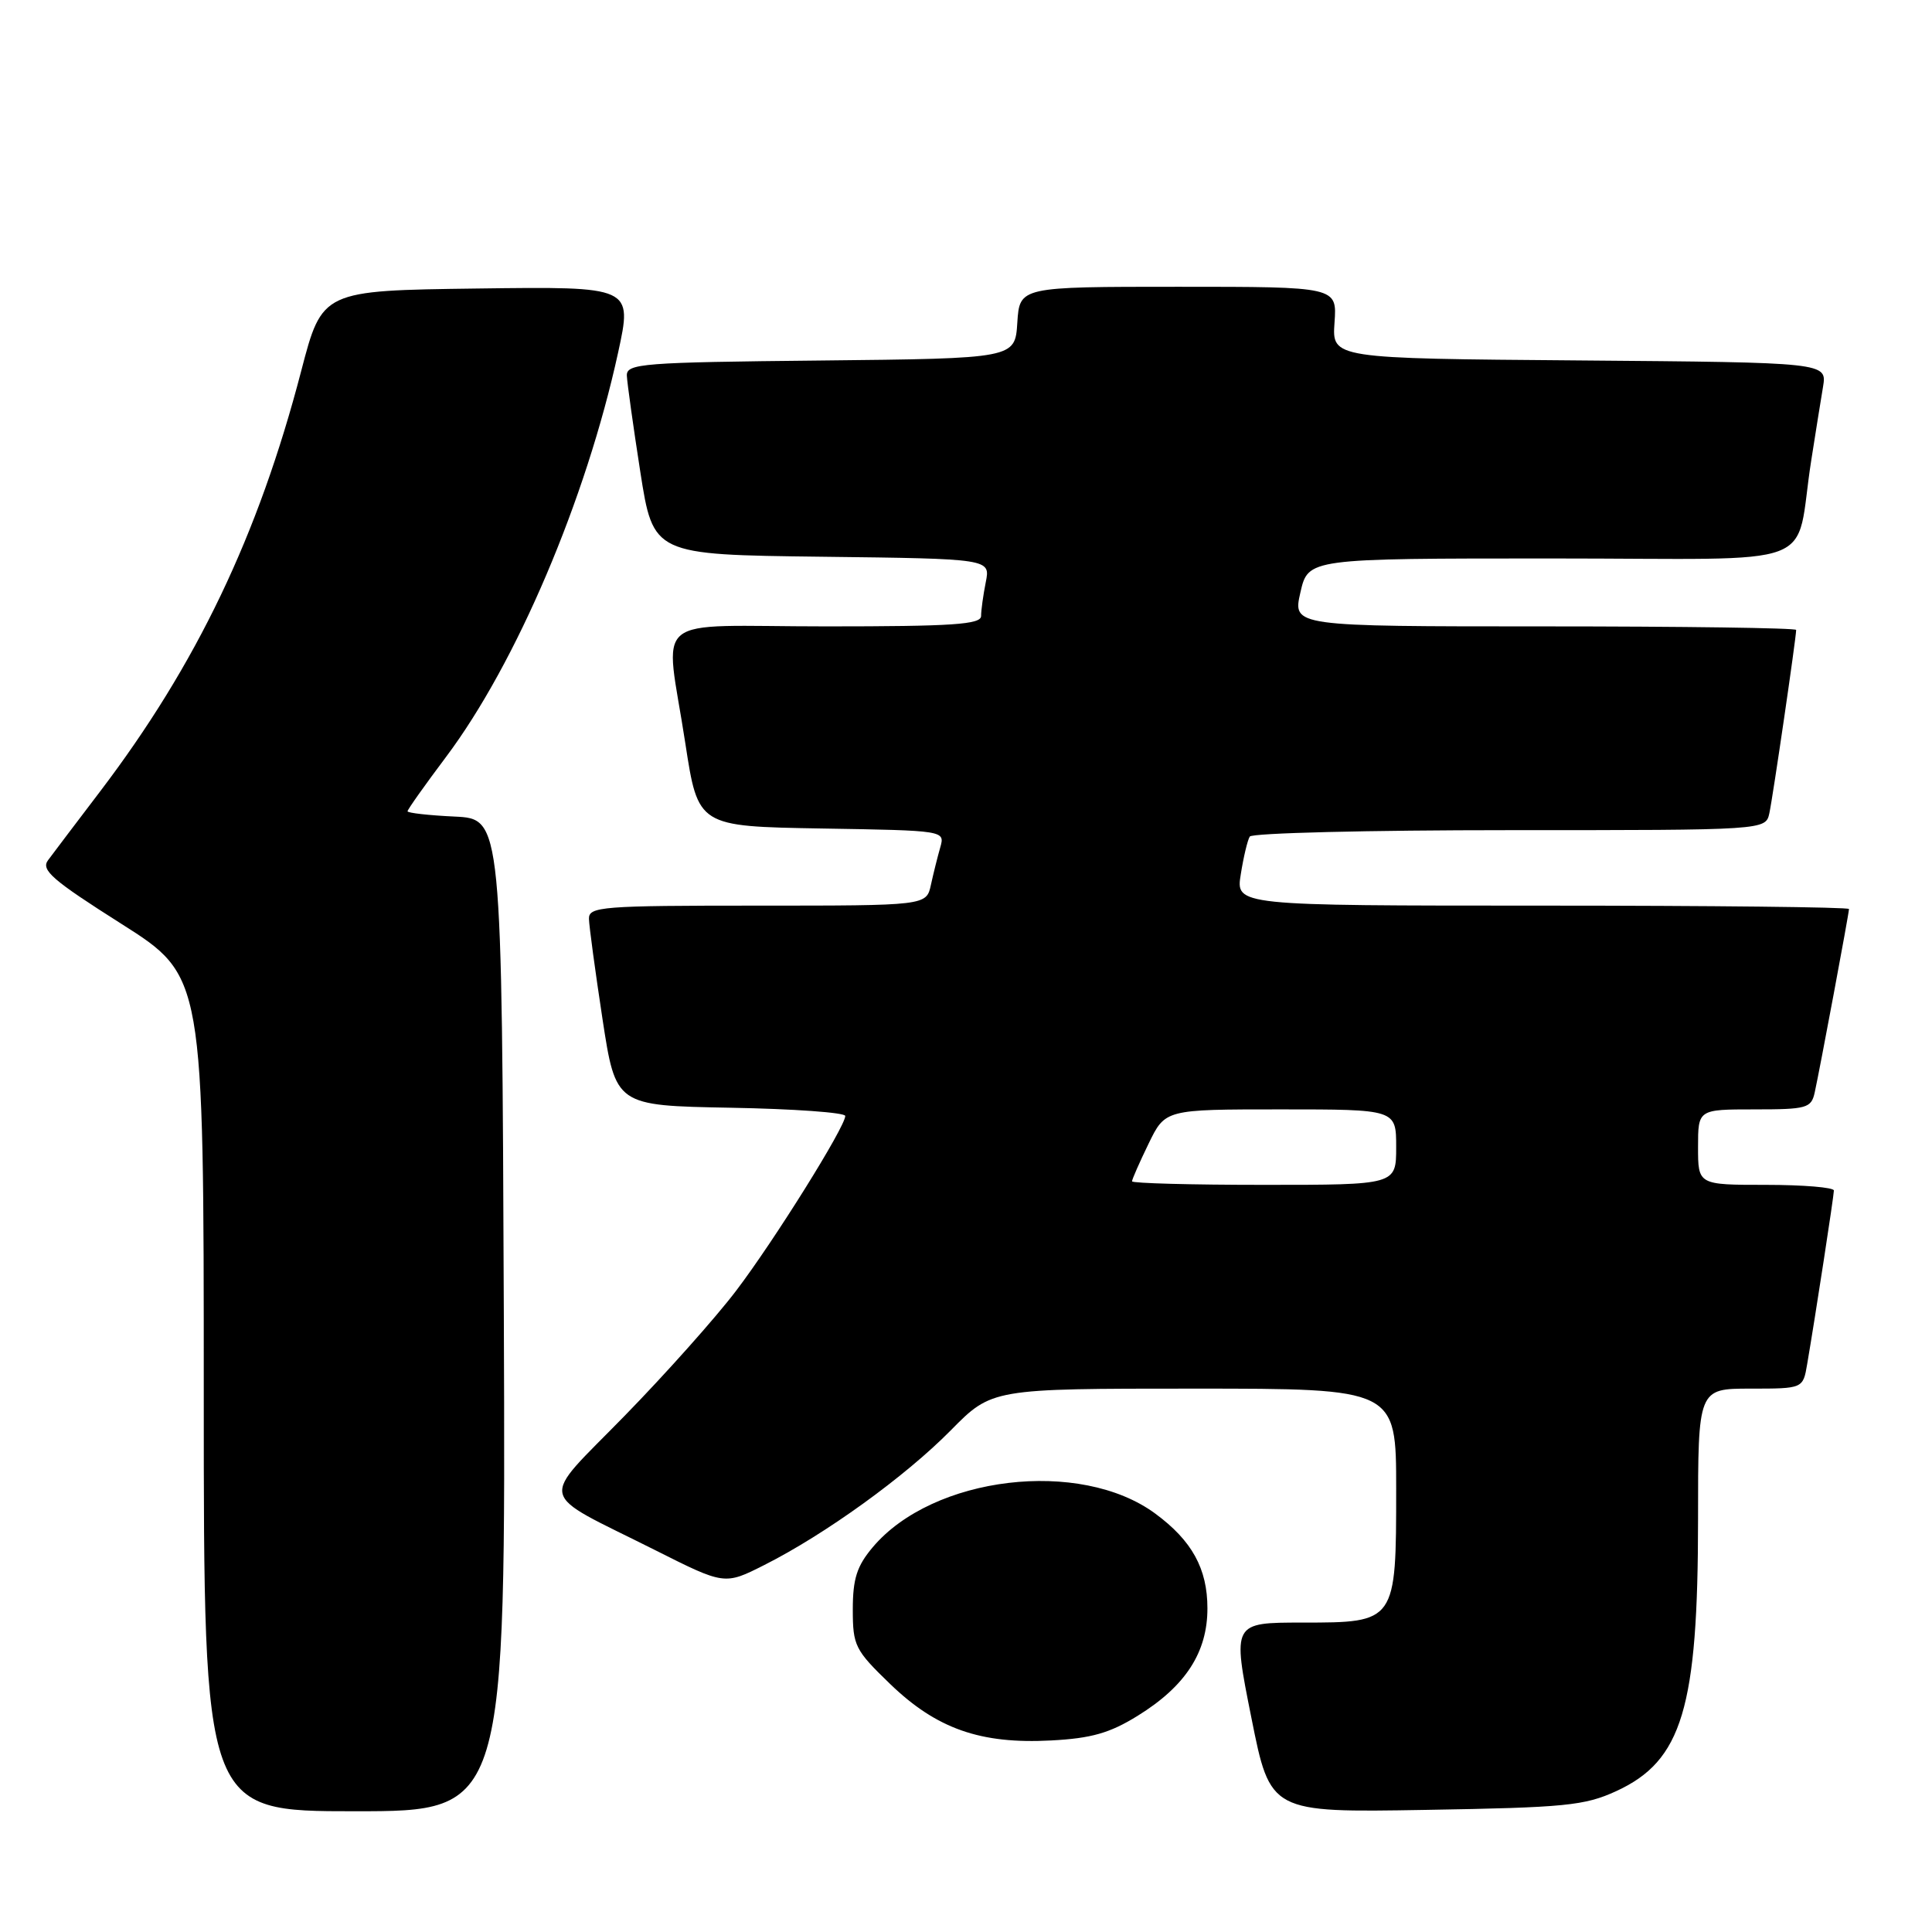 <?xml version="1.0" encoding="UTF-8" standalone="no"?>
<!DOCTYPE svg PUBLIC "-//W3C//DTD SVG 1.1//EN" "http://www.w3.org/Graphics/SVG/1.1/DTD/svg11.dtd" >
<svg xmlns="http://www.w3.org/2000/svg" xmlns:xlink="http://www.w3.org/1999/xlink" version="1.1" viewBox="0 0 256 256">
 <g >
 <path fill="currentColor"
d=" M 66.76 174.25 C 66.50 108.50 66.50 108.50 60.25 108.20 C 56.81 108.04 54.00 107.72 54.00 107.50 C 54.00 107.27 56.30 104.03 59.10 100.30 C 68.42 87.88 77.66 66.16 81.90 46.73 C 83.81 37.96 83.81 37.96 63.25 38.23 C 42.69 38.50 42.69 38.50 39.91 49.16 C 34.23 70.95 26.04 88.07 13.25 104.89 C 10.09 109.04 6.99 113.14 6.36 113.99 C 5.40 115.28 6.94 116.62 16.11 122.43 C 27.00 129.34 27.00 129.34 27.00 184.67 C 27.00 240.00 27.00 240.00 47.01 240.00 C 67.01 240.00 67.01 240.00 66.76 174.25 Z  M 214.17 237.33 C 222.90 233.31 225.00 226.34 225.00 201.29 C 225.00 184.00 225.00 184.00 231.95 184.00 C 238.91 184.00 238.91 184.00 239.46 180.75 C 240.55 174.39 242.99 158.49 243.00 157.75 C 243.00 157.34 238.95 157.00 234.00 157.00 C 225.00 157.00 225.00 157.00 225.00 152.00 C 225.00 147.00 225.00 147.00 232.48 147.00 C 239.42 147.00 240.00 146.84 240.46 144.75 C 241.13 141.72 245.00 121.02 245.00 120.45 C 245.00 120.20 226.72 120.00 204.37 120.00 C 163.74 120.00 163.74 120.00 164.41 115.85 C 164.77 113.56 165.31 111.31 165.60 110.85 C 165.88 110.38 181.38 110.00 200.04 110.00 C 233.96 110.00 233.96 110.00 234.45 107.75 C 234.91 105.65 238.00 84.50 238.00 83.47 C 238.00 83.21 222.99 83.00 204.64 83.00 C 171.28 83.00 171.28 83.00 172.31 78.50 C 173.34 74.00 173.34 74.00 205.62 74.00 C 242.24 74.00 237.68 75.72 240.00 61.00 C 240.56 57.42 241.26 53.04 241.56 51.26 C 242.09 48.03 242.09 48.03 209.29 47.76 C 176.50 47.50 176.50 47.50 176.83 42.75 C 177.17 38.00 177.17 38.00 156.14 38.00 C 135.11 38.00 135.11 38.00 134.80 42.75 C 134.50 47.50 134.50 47.50 108.75 47.77 C 85.06 48.01 83.01 48.17 83.06 49.77 C 83.10 50.72 83.90 56.45 84.84 62.50 C 86.56 73.50 86.56 73.50 108.90 73.77 C 131.24 74.04 131.24 74.04 130.62 77.14 C 130.28 78.85 130.00 80.87 130.00 81.62 C 130.00 82.75 126.23 83.00 109.50 83.00 C 85.66 83.00 88.13 80.95 90.81 98.50 C 92.50 109.50 92.50 109.50 108.86 109.78 C 125.22 110.05 125.22 110.05 124.59 112.28 C 124.24 113.50 123.68 115.74 123.35 117.25 C 122.75 120.00 122.75 120.00 100.38 120.00 C 79.72 120.00 78.00 120.13 78.04 121.75 C 78.06 122.71 78.87 128.68 79.83 135.00 C 81.59 146.50 81.59 146.50 96.79 146.78 C 105.16 146.93 112.00 147.42 112.00 147.87 C 112.00 149.31 102.61 164.36 97.54 171.03 C 94.84 174.59 88.19 182.05 82.77 187.60 C 71.34 199.32 70.91 197.42 86.79 205.39 C 96.01 210.03 96.01 210.03 101.26 207.38 C 109.34 203.31 119.93 195.66 125.97 189.54 C 131.43 184.00 131.43 184.00 158.22 184.00 C 185.00 184.00 185.00 184.00 185.00 197.28 C 185.00 214.99 184.99 215.00 172.59 215.00 C 163.29 215.00 163.29 215.00 165.81 227.59 C 168.32 240.17 168.32 240.17 188.91 239.82 C 207.41 239.51 209.97 239.26 214.17 237.33 Z  M 150.75 227.35 C 157.09 223.43 160.00 218.94 159.99 213.10 C 159.99 207.86 157.94 204.14 153.08 200.56 C 143.14 193.23 123.60 195.56 115.63 205.03 C 113.54 207.51 113.00 209.20 113.00 213.26 C 113.00 218.07 113.29 218.64 117.95 223.14 C 124.11 229.08 129.93 231.12 139.27 230.62 C 144.60 230.34 147.04 229.65 150.75 227.35 Z  M 150.00 156.53 C 150.00 156.27 150.99 154.02 152.20 151.53 C 154.40 147.00 154.40 147.00 169.70 147.00 C 185.00 147.00 185.00 147.00 185.00 152.00 C 185.00 157.00 185.00 157.00 167.50 157.00 C 157.88 157.00 150.00 156.79 150.00 156.53 Z "/>
</g>
</svg>